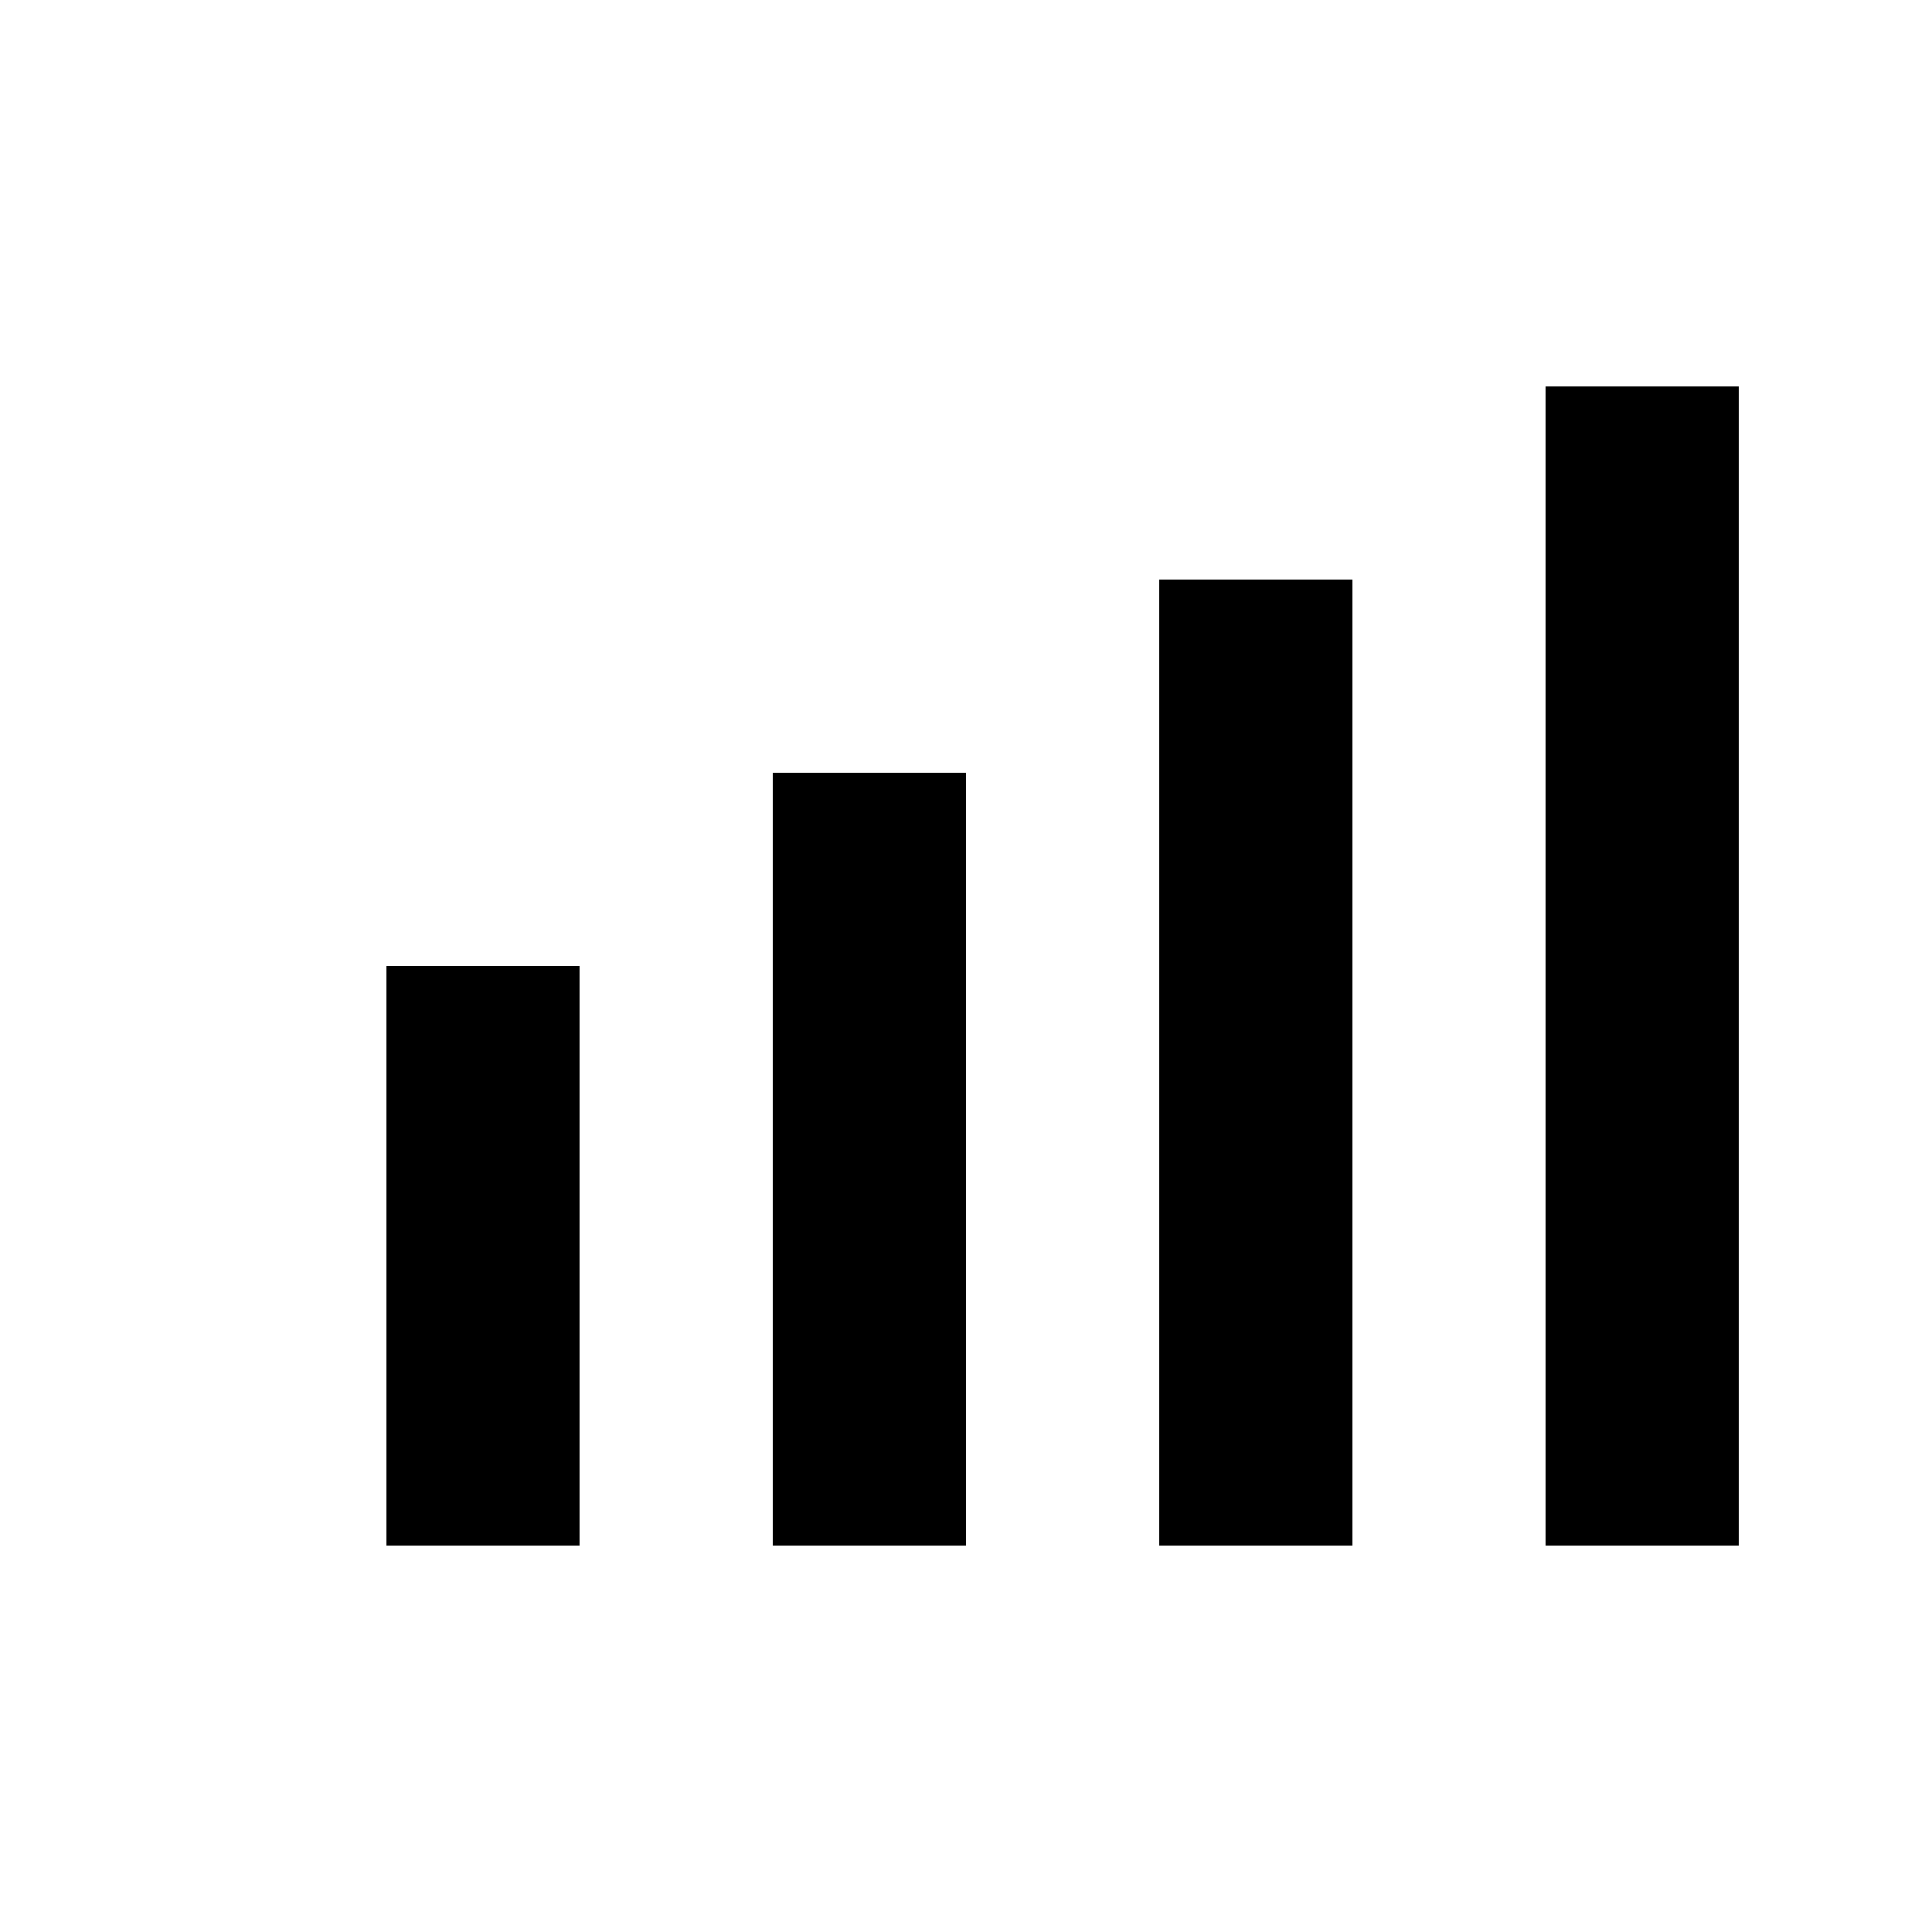<svg xmlns="http://www.w3.org/2000/svg" viewBox="0 0 100 100">
  <!-- Full bar -->
  <rect x="80" y="20" width="10" height="60" fill="#000" />
  <!-- Three-quarters bar -->
  <rect x="60" y="30" width="10" height="50" fill="#000" />
  <!-- Half bar -->
  <rect x="40" y="40" width="10" height="40" fill="#000" />
  <!-- Quarter bar -->
  <rect x="20" y="50" width="10" height="30" fill="#000" />
</svg>